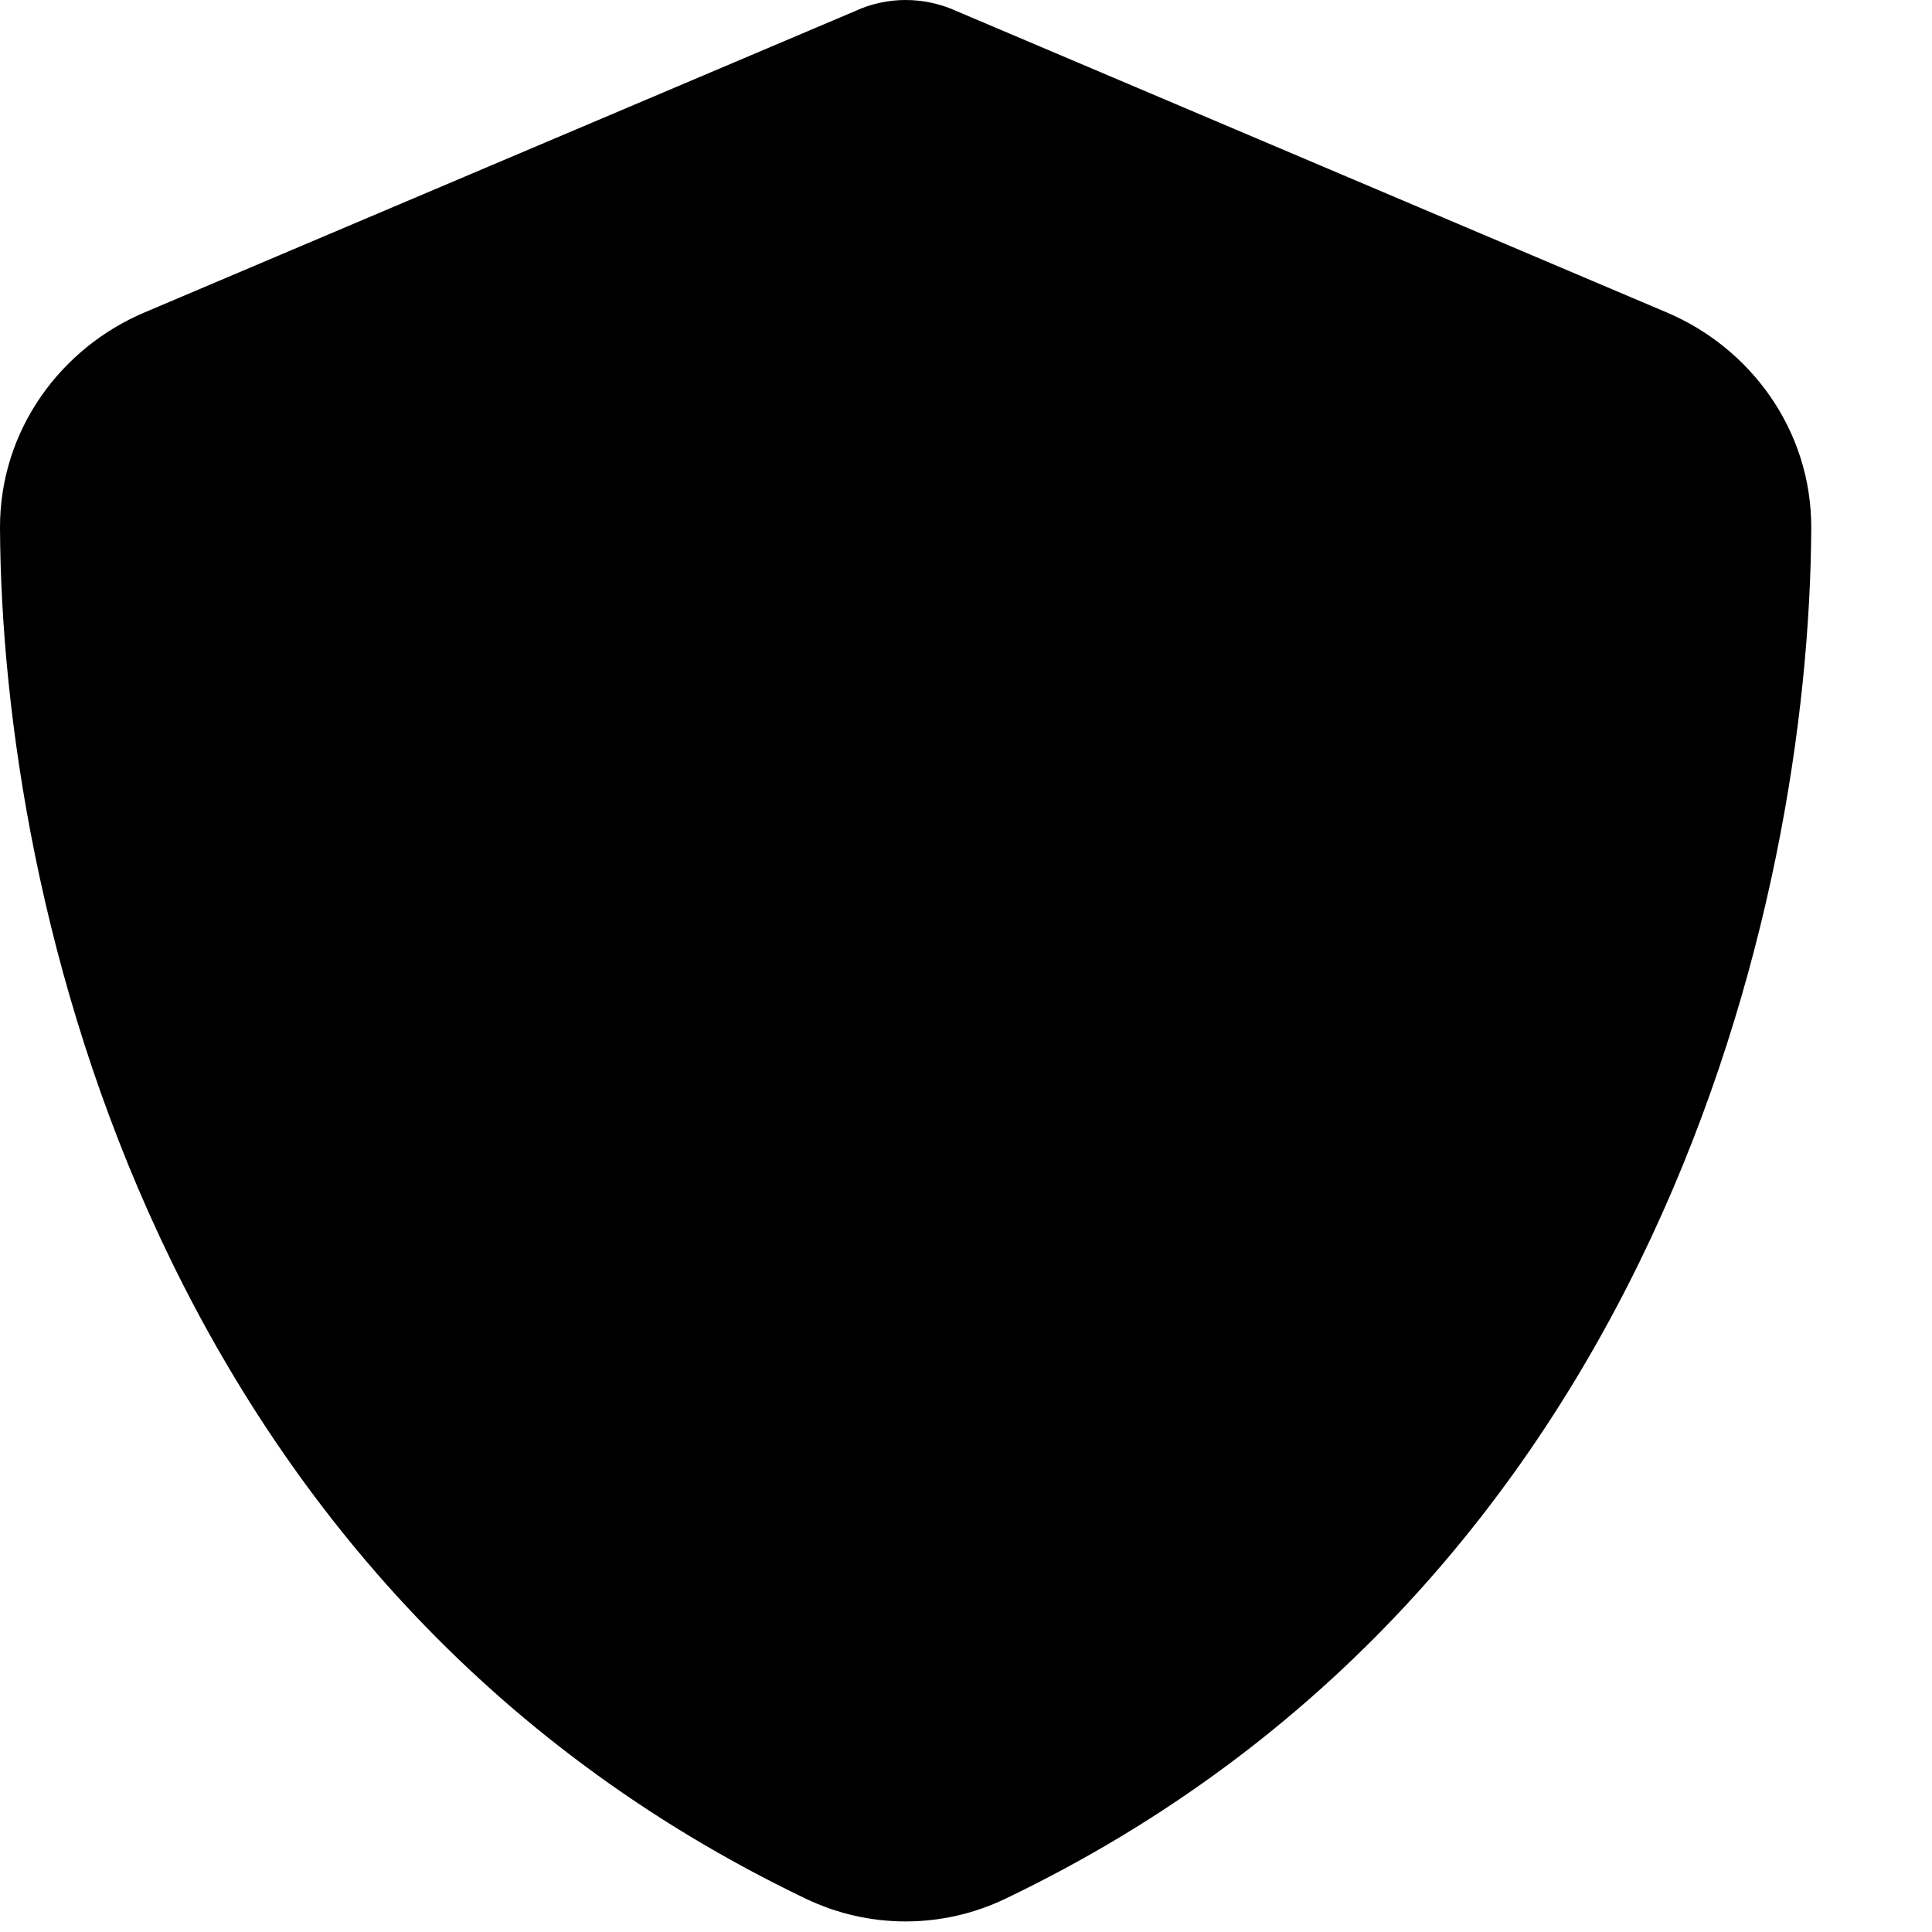 <svg xmlns="http://www.w3.org/2000/svg" viewBox="0 0 512 512"><!--! Font Awesome Free 6.3.0 by @fontawesomefree - https://fontawesome.com License - https://fontawesome.com/license/free (Icons: CC BY 4.0, Fonts: SIL OFL 1.1, Code: MIT License) Copyright 2023 Fonticons, Inc. --><path d="M240 0c4.6 0 9.2 1 13.4 2.9L441.7 82.8c22 9.3 38.4 31 38.3 57.2c-.5 99.2-41.3 280.7-213.6 363.2c-16.7 8-36.1 8-52.8 0C41.3 420.7 .5 239.2 0 140c-.1-26.2 16.3-47.9 38.3-57.2L226.7 2.9C230.8 1 235.4 0 240 0z"/></svg>